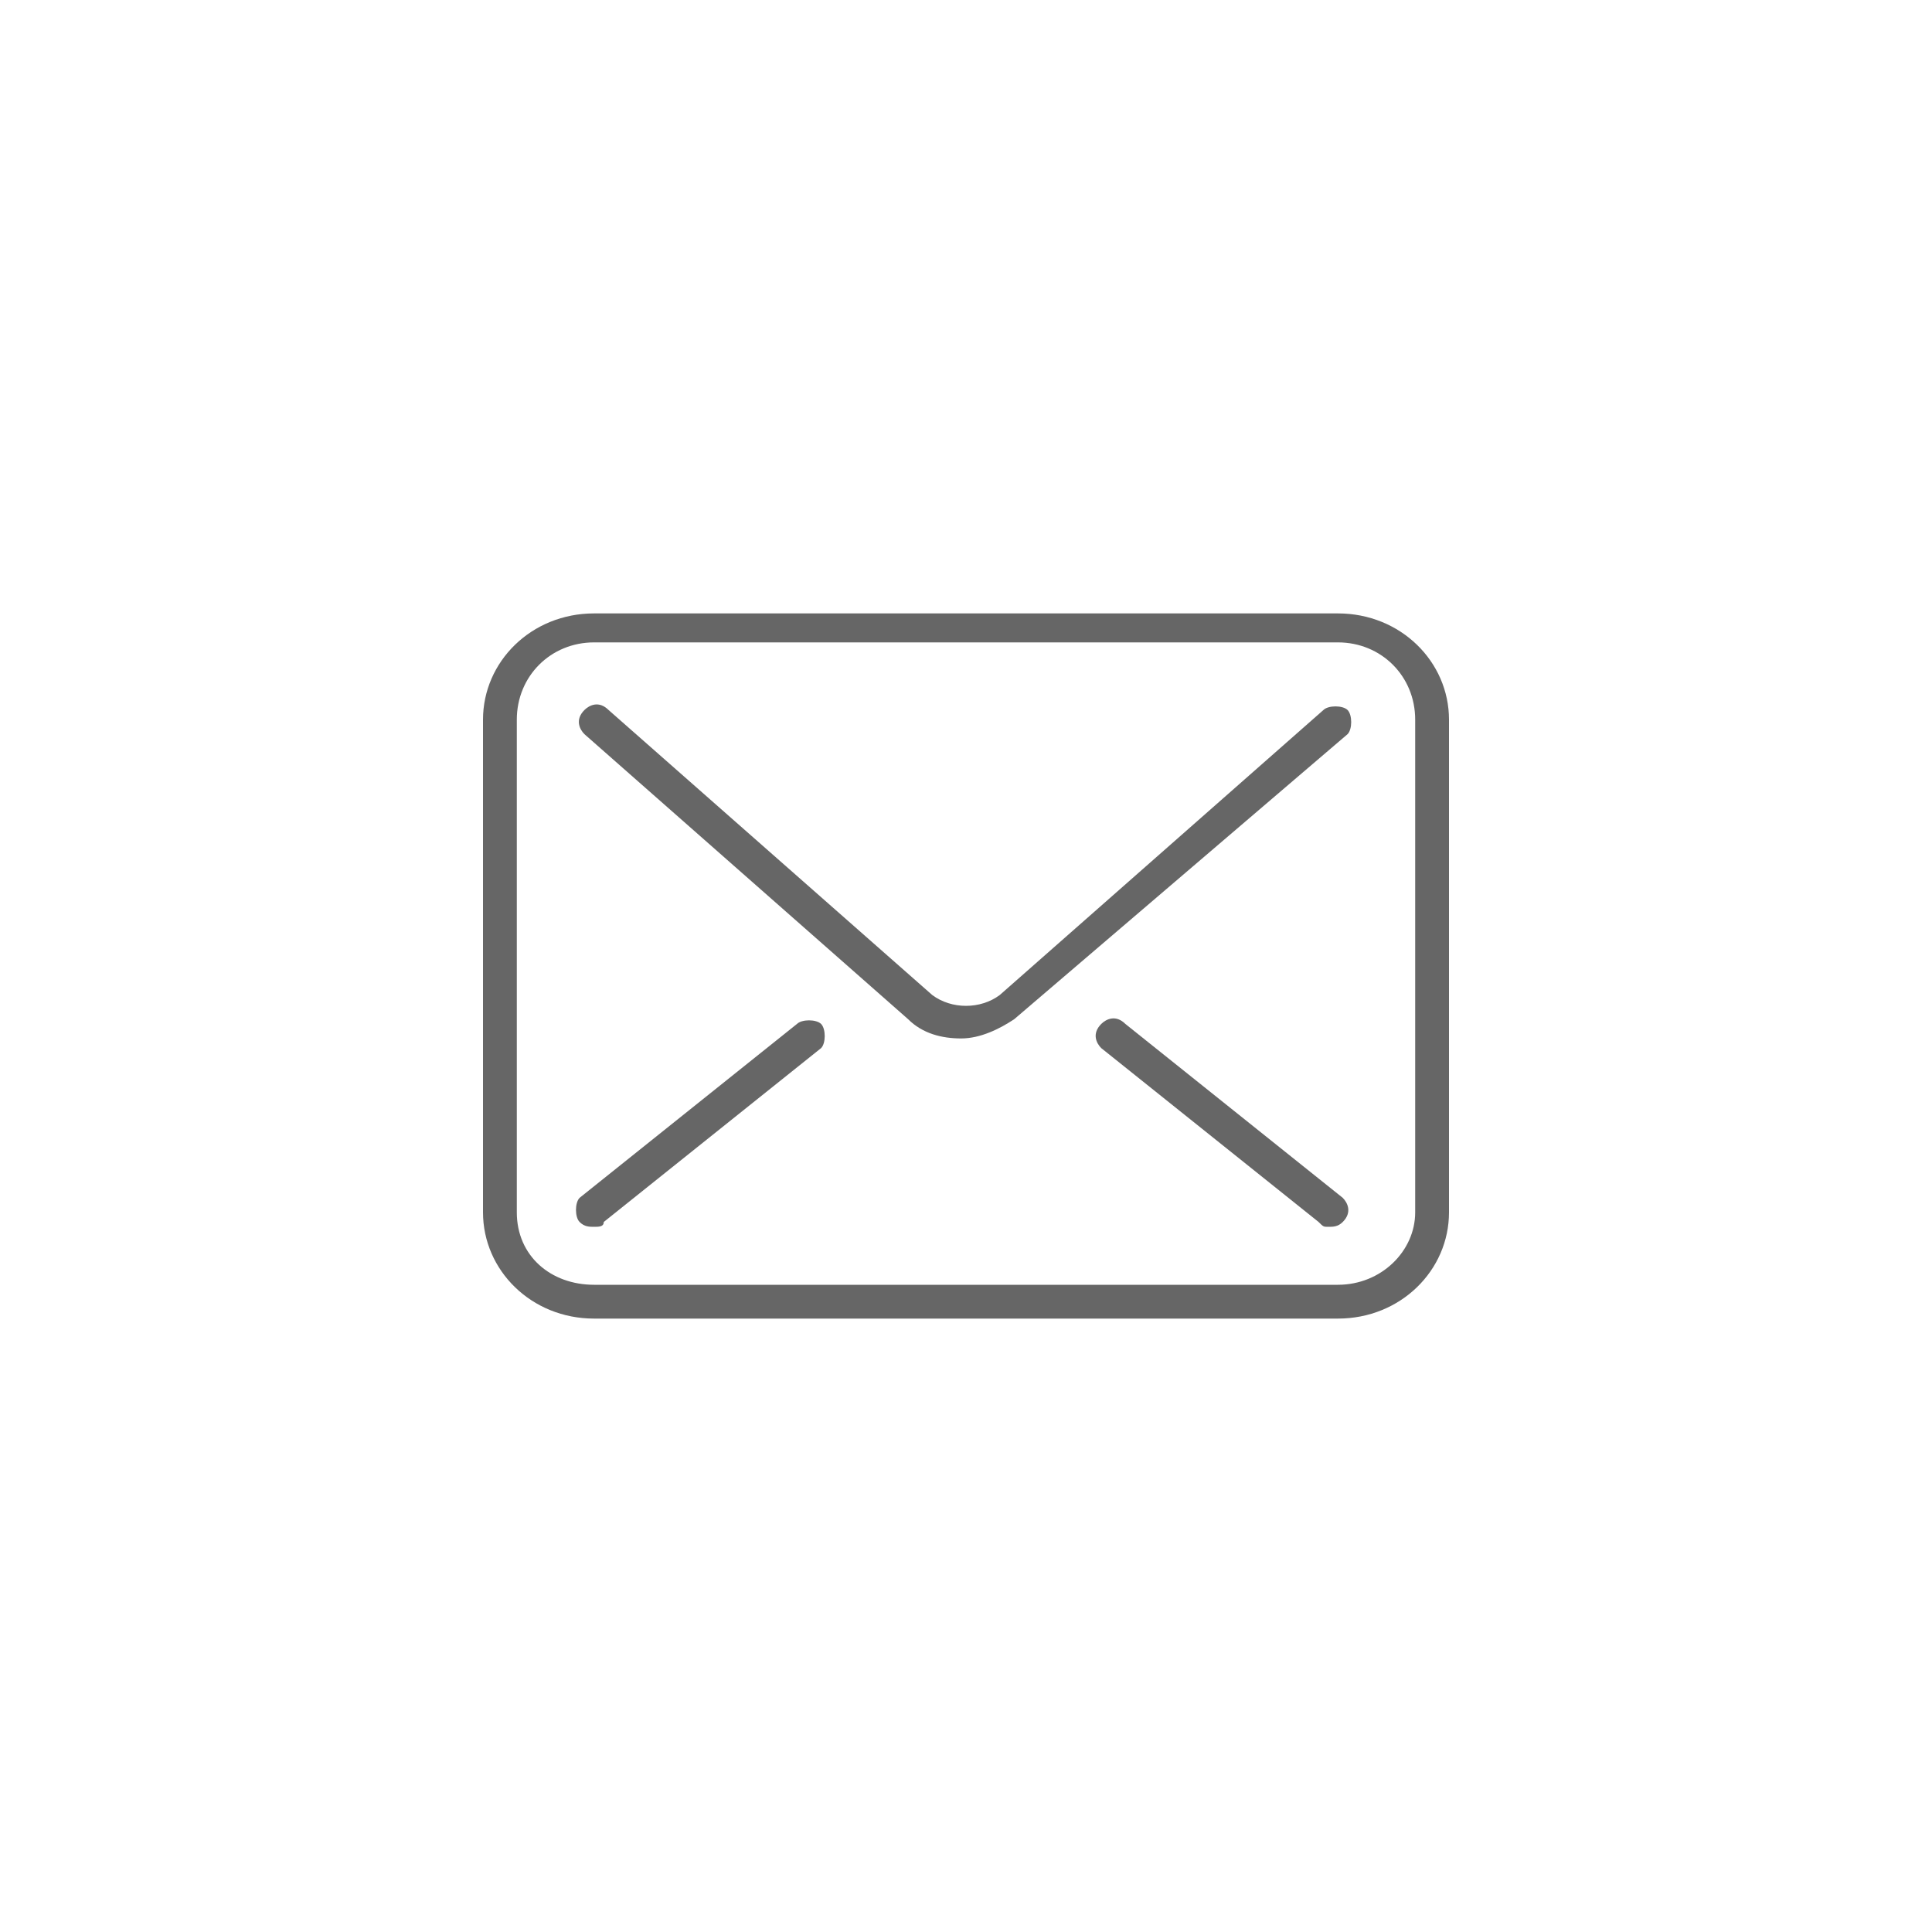 <?xml version="1.0" encoding="utf-8"?>
<!-- Generator: Adobe Illustrator 23.0.0, SVG Export Plug-In . SVG Version: 6.00 Build 0)  -->
<svg version="1.1" id="Layer_1" xmlns="http://www.w3.org/2000/svg" xmlns:xlink="http://www.w3.org/1999/xlink" x="0px" y="0px"
	 viewBox="0 0 40 40" style="enable-background:new 0 0 40 40;" xml:space="preserve">
<style type="text/css">
	.st1{fill:#666666;}
</style>

<g>
	<g>
		<path class="st1" d="M19.9,21.5c-0.4,0-0.8-0.1-1.1-0.4l-6.7-5.9c-0.1-0.1-0.2-0.3,0-0.5c0.1-0.1,0.3-0.2,0.5,0l6.7,5.9
			c0.4,0.3,1,0.3,1.4,0l6.7-5.9c0.1-0.1,0.4-0.1,0.5,0c0.1,0.1,0.1,0.4,0,0.5L21,21.1C20.7,21.3,20.3,21.5,19.9,21.5z"/>
	</g>
	<g>
		<path class="st1" d="M27.5,25.4c-0.1,0-0.1,0-0.2-0.1l-4.5-3.6c-0.1-0.1-0.2-0.3,0-0.5c0.1-0.1,0.3-0.2,0.5,0l4.5,3.6
			c0.1,0.1,0.2,0.3,0,0.5C27.7,25.4,27.6,25.4,27.5,25.4z"/>
	</g>
	<g>
		<path class="st1" d="M12.3,25.4c-0.1,0-0.2,0-0.3-0.1c-0.1-0.1-0.1-0.4,0-0.5l4.5-3.6c0.1-0.1,0.4-0.1,0.5,0
			c0.1,0.1,0.1,0.4,0,0.5l-4.5,3.6C12.5,25.4,12.4,25.4,12.3,25.4z"/>
	</g>
	<g>
		<path class="st1" d="M27.7,27.3H12.3c-1.3,0-2.3-1-2.3-2.2V14.9c0-1.2,1-2.2,2.3-2.2h15.4c1.3,0,2.3,1,2.3,2.2v10.2
			C30,26.3,29,27.3,27.7,27.3z M12.3,13.3c-0.9,0-1.6,0.7-1.6,1.6v10.2c0,0.9,0.7,1.5,1.6,1.5h15.4c0.9,0,1.6-0.7,1.6-1.5V14.9
			c0-0.9-0.7-1.6-1.6-1.6H12.3z"/>
	</g>
</g>
</svg>
